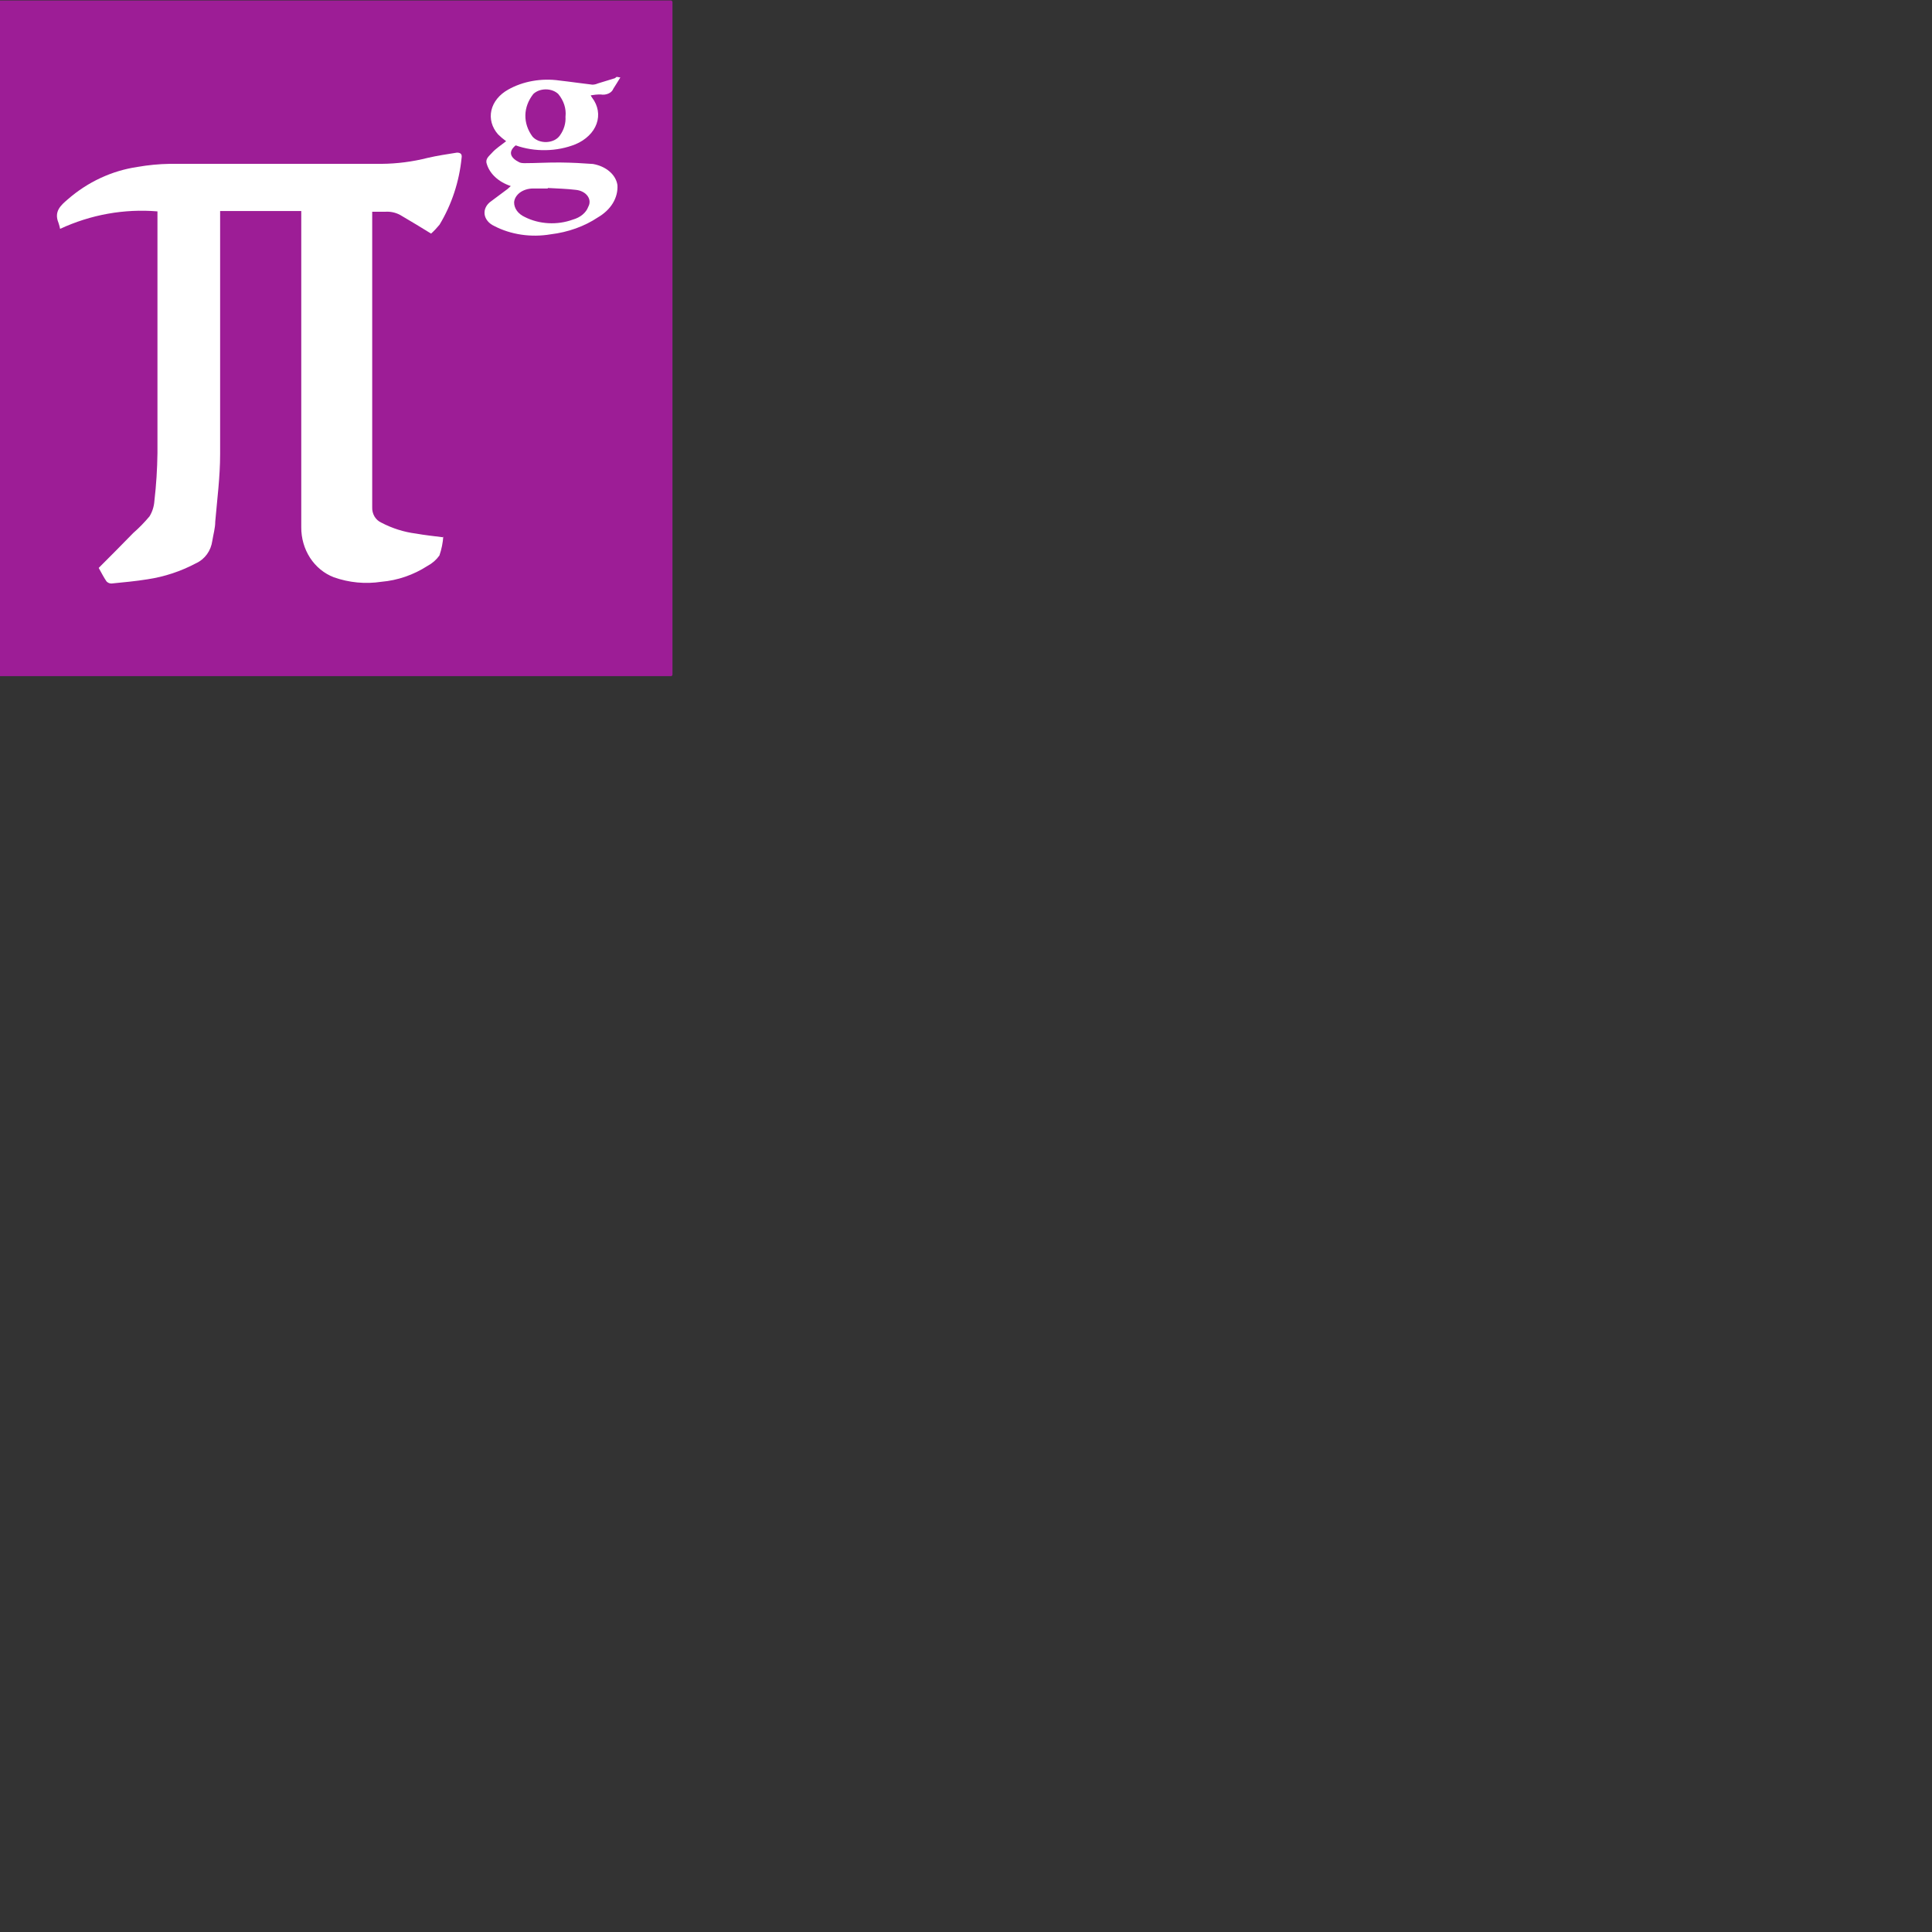 <?xml version="1.0" encoding="UTF-8" standalone="no"?>
<svg xmlns="http://www.w3.org/2000/svg" style="fill:none"   width="46" height="46" viewBox="0 0 46 46" version="1.1" id="svg923">
  <rect x="0" y="0" width="46" height="46" fill="#333333" stroke="none"/>
  <defs
     id="defs927" />
  <rect
     style="opacity:1;fill:#9d1d96;fill-opacity:1;stroke:none;stroke-width:0.714;stroke-miterlimit:4;stroke-dasharray:none;stroke-dashoffset:0;stroke-opacity:1"
     id="rect1474"
     width="16.11"
     height="16.088"
     x="-0.099"
     y="0.011"
     ry="0.037" />
  <path
     d="m 13.465,2.771 c 0.019,-0.187 -0.042,-0.375 -0.173,-0.533 -0.036,-0.034 -0.081,-0.062 -0.132,-0.081 -0.051,-0.019 -0.108,-0.029 -0.165,-0.029 -0.057,0 -0.113,0.01 -0.165,0.029 -0.051,0.019 -0.096,0.047 -0.132,0.081 -0.12,0.153 -0.186,0.327 -0.189,0.506 -0.003,0.179 0.056,0.355 0.171,0.51 0.037,0.042 0.087,0.075 0.145,0.098 0.059,0.022 0.124,0.033 0.189,0.03 0.065,-0.003 0.128,-0.018 0.184,-0.045 0.055,-0.027 0.1,-0.065 0.131,-0.109 0.1,-0.138 0.146,-0.295 0.135,-0.453 z m -0.424,1.717 h -0.362 c -0.113,0.003 -0.22,0.038 -0.301,0.098 -0.081,0.061 -0.13,0.143 -0.137,0.23 -0.001,0.071 0.022,0.141 0.066,0.202 0.045,0.062 0.11,0.113 0.189,0.149 0.167,0.085 0.36,0.136 0.561,0.147 0.2,0.011 0.4,-0.019 0.581,-0.085 0.089,-0.025 0.169,-0.065 0.233,-0.119 0.064,-0.053 0.111,-0.118 0.136,-0.188 0.023,-0.041 0.033,-0.085 0.03,-0.13 -0.003,-0.044 -0.019,-0.088 -0.048,-0.127 -0.028,-0.039 -0.068,-0.072 -0.116,-0.097 -0.048,-0.025 -0.102,-0.041 -0.16,-0.047 -0.221,-0.027 -0.445,-0.032 -0.669,-0.045 z m 1.729,-2.644 c -0.055,0.093 -0.114,0.184 -0.166,0.267 -0.018,0.049 -0.059,0.091 -0.116,0.116 -0.057,0.026 -0.124,0.034 -0.188,0.022 -0.079,-3.507e-4 -0.158,0.007 -0.235,0.021 0.009,0.02 0.02,0.04 0.035,0.059 0.07,0.092 0.115,0.195 0.133,0.301 0.018,0.106 0.008,0.214 -0.029,0.317 -0.037,0.103 -0.1,0.2 -0.187,0.283 -0.086,0.084 -0.193,0.154 -0.315,0.205 -0.219,0.088 -0.462,0.136 -0.708,0.14 -0.247,0.005 -0.492,-0.034 -0.716,-0.114 -0.2,0.165 -0.11,0.307 0.09,0.405 0.033,0.013 0.07,0.019 0.107,0.019 0.286,0 0.576,-0.019 0.863,-0.016 0.286,0.003 0.521,0.016 0.78,0.035 0.153,0.027 0.292,0.089 0.396,0.18 0.105,0.09 0.17,0.204 0.187,0.324 0.009,0.148 -0.028,0.295 -0.109,0.429 -0.081,0.134 -0.204,0.25 -0.357,0.339 -0.318,0.213 -0.708,0.353 -1.125,0.403 -0.229,0.039 -0.467,0.042 -0.697,0.008 -0.231,-0.034 -0.45,-0.104 -0.645,-0.206 -0.064,-0.029 -0.118,-0.07 -0.158,-0.119 -0.04,-0.049 -0.065,-0.104 -0.072,-0.161 -0.007,-0.057 0.003,-0.115 0.03,-0.169 0.027,-0.054 0.07,-0.102 0.125,-0.14 l 0.393,-0.293 0.076,-0.069 C 12.017,4.382 11.89,4.309 11.79,4.216 c -0.1,-0.093 -0.169,-0.203 -0.202,-0.32 -0.038,-0.117 0.059,-0.181 0.135,-0.267 0.076,-0.085 0.217,-0.181 0.328,-0.267 -0.07,-0.05 -0.134,-0.105 -0.193,-0.163 -0.147,-0.167 -0.203,-0.372 -0.158,-0.571 0.045,-0.199 0.188,-0.377 0.4,-0.495 0.173,-0.098 0.371,-0.168 0.58,-0.205 0.209,-0.037 0.426,-0.041 0.638,-0.011 0.262,0.029 0.524,0.069 0.787,0.099 0.045,-0.001 0.089,-0.011 0.128,-0.029 L 14.641,1.862 c 0,0 0.028,-0.021 0.041,-0.032 z"
     id="path919"
     style="display:inline;fill:#ffffff;fill-opacity:1;stroke-width:0.219" />
  <path
     d="m 10.555,12.769 c -0.011,0.157 -0.042,0.311 -0.093,0.458 -0.075,0.104 -0.172,0.188 -0.282,0.246 -0.335,0.216 -0.712,0.346 -1.101,0.379 -0.38,0.058 -0.768,0.021 -1.132,-0.108 C 7.718,13.656 7.521,13.494 7.382,13.281 7.244,13.067 7.171,12.813 7.173,12.552 c 0,-2.448 0,-4.892 0,-7.34 V 5.025 H 5.241 v 0.158 c 0,1.878 0,3.747 0,5.633 0,0.537 -0.07,1.07 -0.116,1.603 0,0.154 -0.046,0.304 -0.07,0.458 -0.016,0.117 -0.06,0.228 -0.128,0.321 -0.068,0.093 -0.157,0.166 -0.258,0.212 -0.365,0.194 -0.756,0.323 -1.159,0.383 -0.282,0.046 -0.568,0.071 -0.854,0.1 -0.022,6.75e-4 -0.044,-0.003 -0.065,-0.012 -0.021,-0.009 -0.039,-0.021 -0.055,-0.038 C 2.47,13.747 2.416,13.639 2.35,13.522 2.629,13.243 2.903,12.968 3.174,12.689 3.312,12.569 3.441,12.436 3.56,12.294 c 0.067,-0.109 0.107,-0.235 0.116,-0.366 0.044,-0.379 0.068,-0.759 0.073,-1.141 0,-1.857 0,-3.718 0,-5.579 V 5.033 C 2.957,4.967 2.161,5.11 1.431,5.449 1.421,5.4 1.408,5.351 1.392,5.304 1.28,5.033 1.45,4.887 1.609,4.75 2.086,4.333 2.661,4.065 3.27,3.975 3.526,3.93 3.784,3.905 4.043,3.901 c 1.681,0 3.362,0 5.043,0 0.37,-0.003 0.738,-0.051 1.097,-0.142 0.232,-0.054 0.464,-0.087 0.696,-0.125 0.073,0 0.128,0.025 0.112,0.121 -0.056,0.569 -0.236,1.115 -0.526,1.595 -0.062,0.076 -0.129,0.147 -0.201,0.212 C 10.029,5.416 9.801,5.279 9.573,5.145 9.457,5.07 9.322,5.034 9.187,5.041 c -0.104,0 -0.205,0 -0.325,0 v 0.179 c 0,2.282 0,4.58 0,6.853 -0.004,0.078 0.015,0.156 0.053,0.222 0.039,0.066 0.096,0.118 0.163,0.148 0.261,0.137 0.542,0.226 0.831,0.262 0.205,0.037 0.41,0.058 0.638,0.087"
     id="path921"
     style="fill:#ffffff;fill-opacity:1;stroke-width:0.29" />
</svg>
